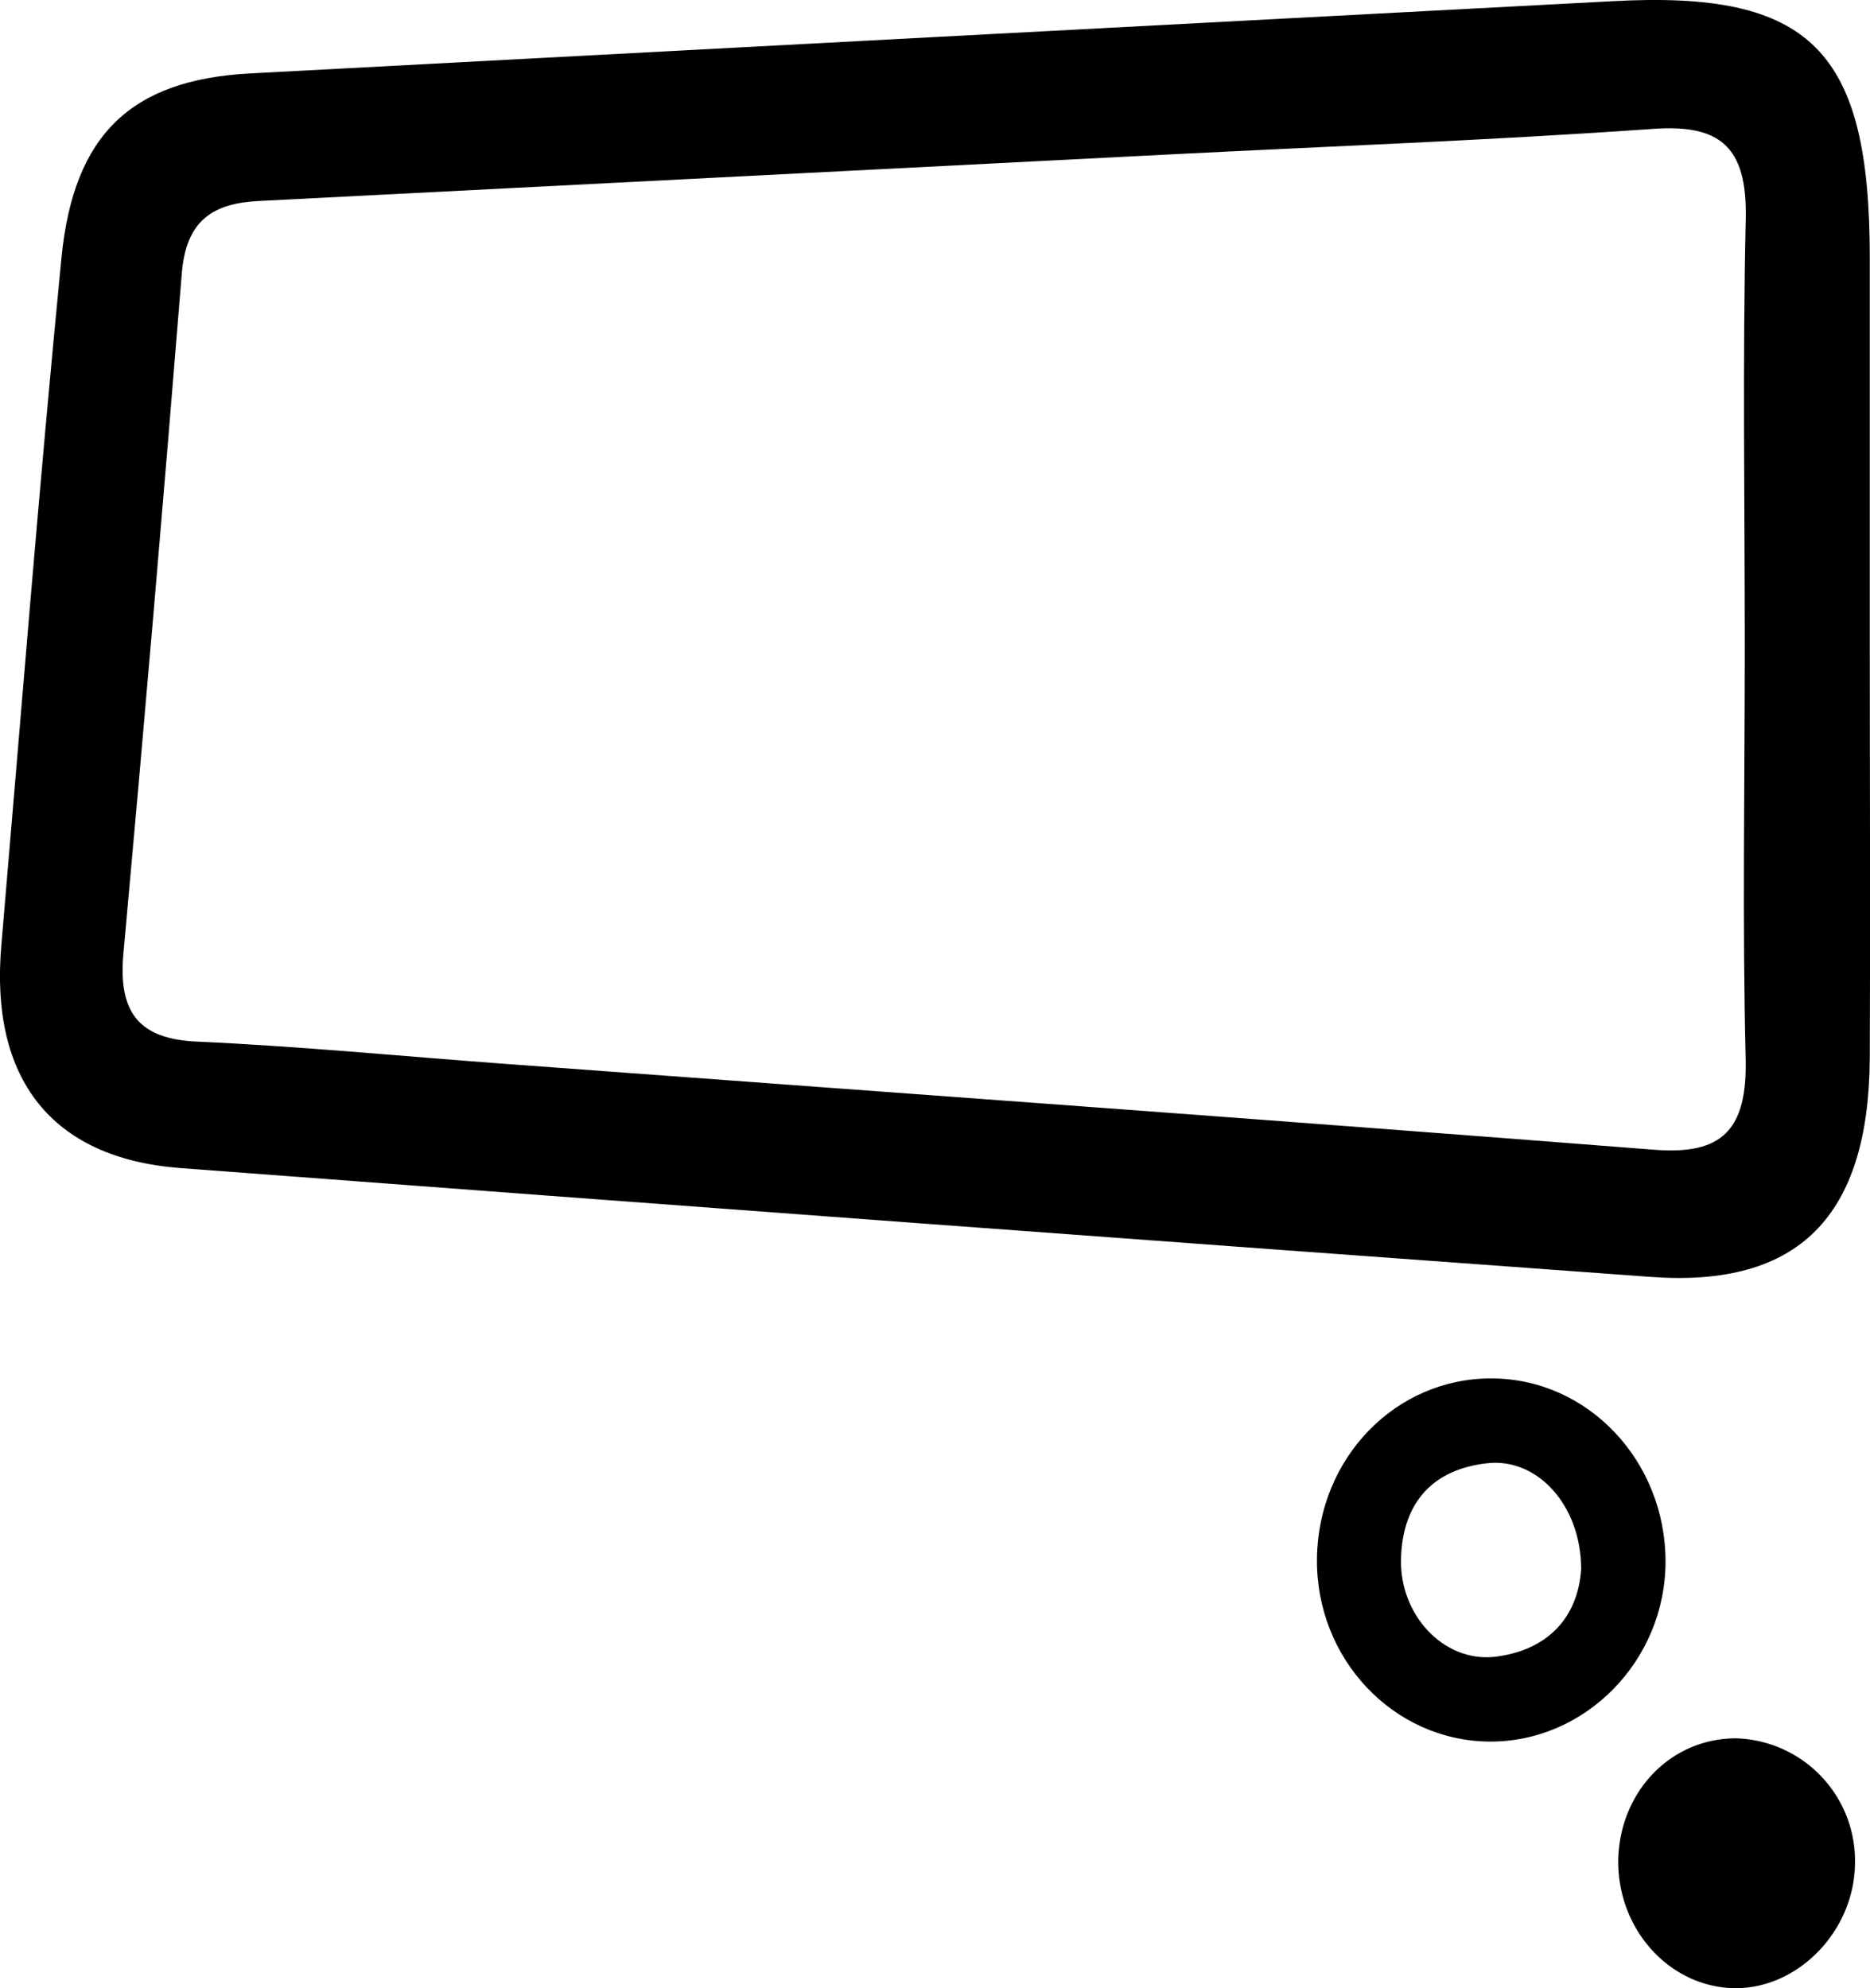 <svg xmlns="http://www.w3.org/2000/svg" viewBox="0 0 172.48 183.4"><title>Ресурс 16</title><g id="Слой_2" data-name="Слой 2"><g id="Layer_1" data-name="Layer 1"><path d="M172.46,59.61c0,12.66.06,25.32,0,38-.09,14.62-6.57,21.16-20.15,20.18q-67.89-4.93-135.77-10.05C4.71,106.8-.93,99.49.12,87.24,1.93,66.09,3.6,44.91,5.67,23.78c1.12-11.44,6.49-16.39,17.27-17Q85.83,3.43,148.74.11c18.29-1,23.73,4.51,23.72,23.68Q172.46,41.7,172.46,59.61Zm-11.53,0c0-13.14-.21-26.29.09-39.42.15-6.76-2.46-8.74-8.57-8.3-14.87,1.05-29.77,1.6-44.66,2.36q-42,2.15-83.91,4.29c-4.19.21-6.71,1.74-7.11,6.66Q14.24,56.59,11.38,88c-.49,5.48,1.51,7.84,6.77,8.08,9.47.43,18.92,1.35,28.38,2.05,35.36,2.62,70.73,5.16,106.08,7.93,6.19.48,8.57-1.78,8.4-8.44C160.7,84.94,160.93,72.27,160.93,59.61Z"/><path d="M137.36,160.65c-8.86-.08-16-7.64-15.89-16.89s7.24-16.66,16.15-16.61,16,7.67,16,16.88S146.16,160.73,137.36,160.65Zm8.48-15.9c0-5.85-4-10.27-8.62-9.78-4.86.52-7.87,3.42-8,8.87-.11,5.11,3.88,9.45,8.56,9C142.65,152.29,145.53,149.3,145.84,144.75Z"/><path d="M160.09,160.35a11.31,11.31,0,0,1,11,11.78c-.18,6.06-5.21,11.23-10.94,11.27-6.08,0-11-5.38-10.89-11.89C149.43,165.21,154.12,160.37,160.09,160.35Z"/></g></g></svg>
